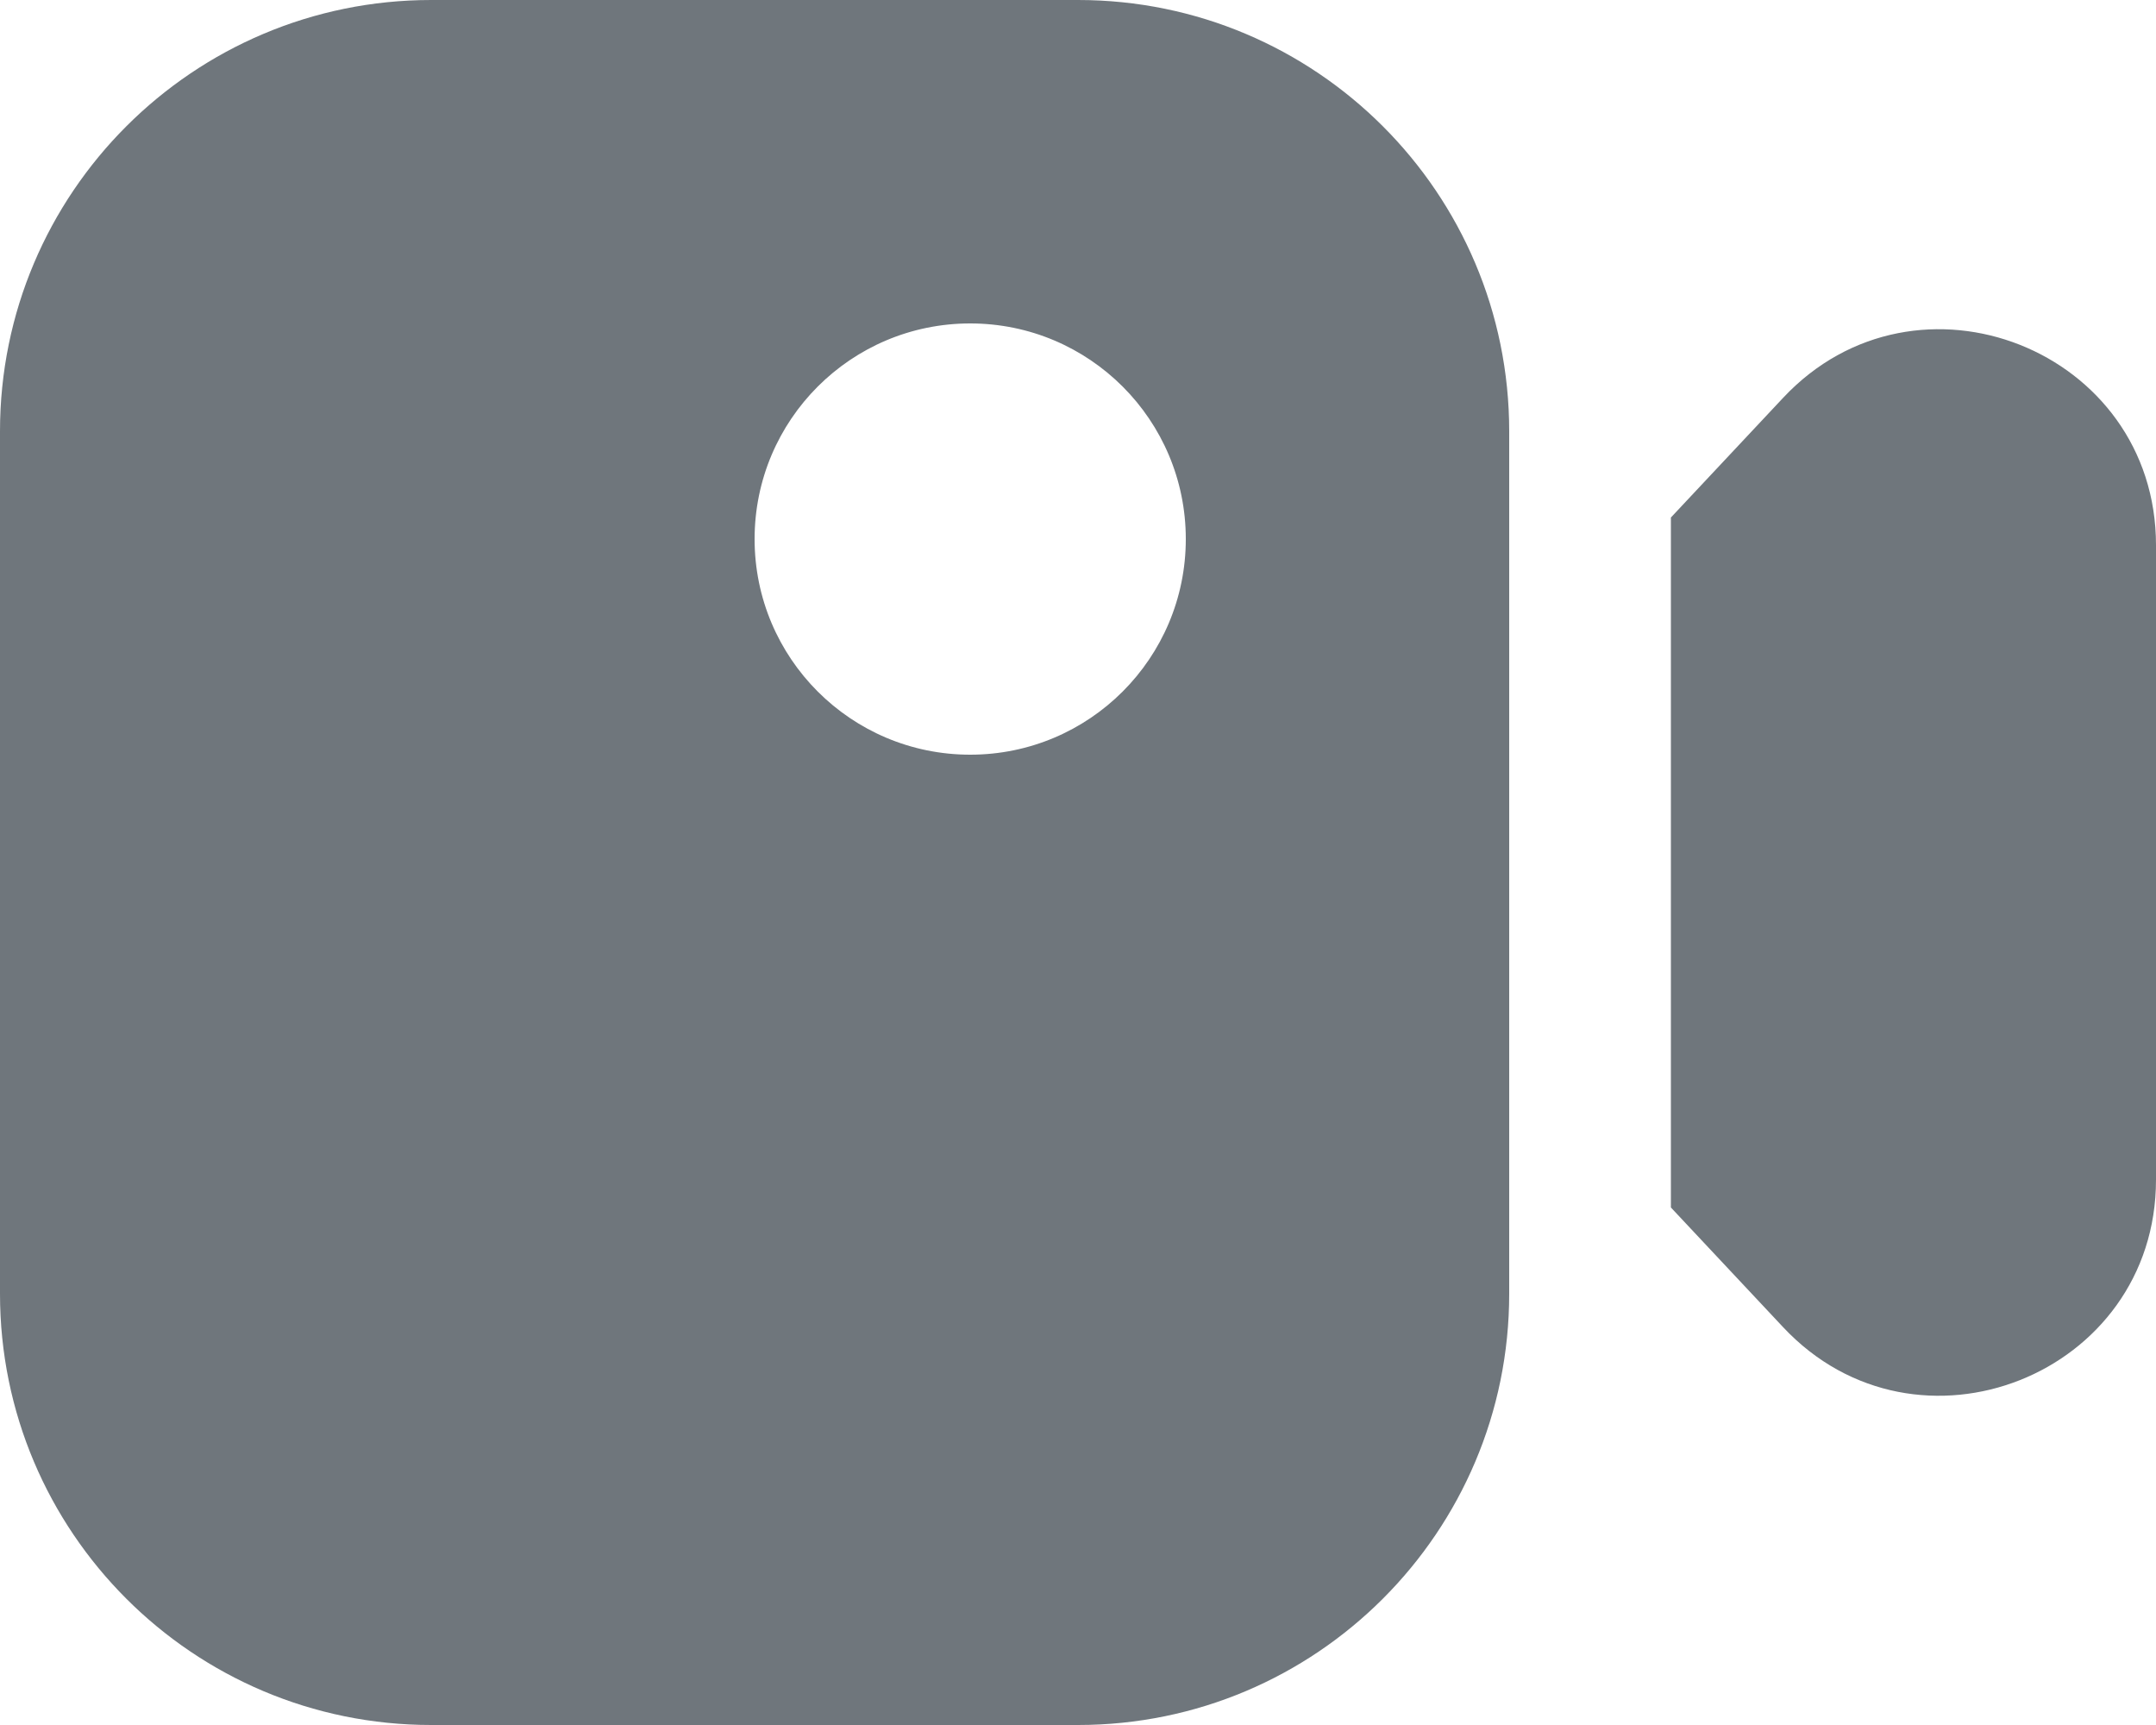 <svg width="20" height="16" viewBox="0 0 20 16" fill="none" xmlns="http://www.w3.org/2000/svg">
<path fill-rule="evenodd" clip-rule="evenodd" d="M0 4C0 1.791 1.791 0 4 0H10C12.209 0 14 1.791 14 4V12C14 14.209 12.209 16 10 16H4C1.791 16 0 14.209 0 12V4ZM11 5C11 6.105 10.105 7 9 7C7.895 7 7 6.105 7 5C7 3.895 7.895 3 9 3C10.105 3 11 3.895 11 5ZM16.541 12.31L15.5 11.2V4.8L16.541 3.69C17.781 2.367 20 3.244 20 5.057V10.942C20 12.755 17.781 13.633 16.541 12.31Z" fill="#1F2933" fill-opacity="0.64"/>
</svg>
